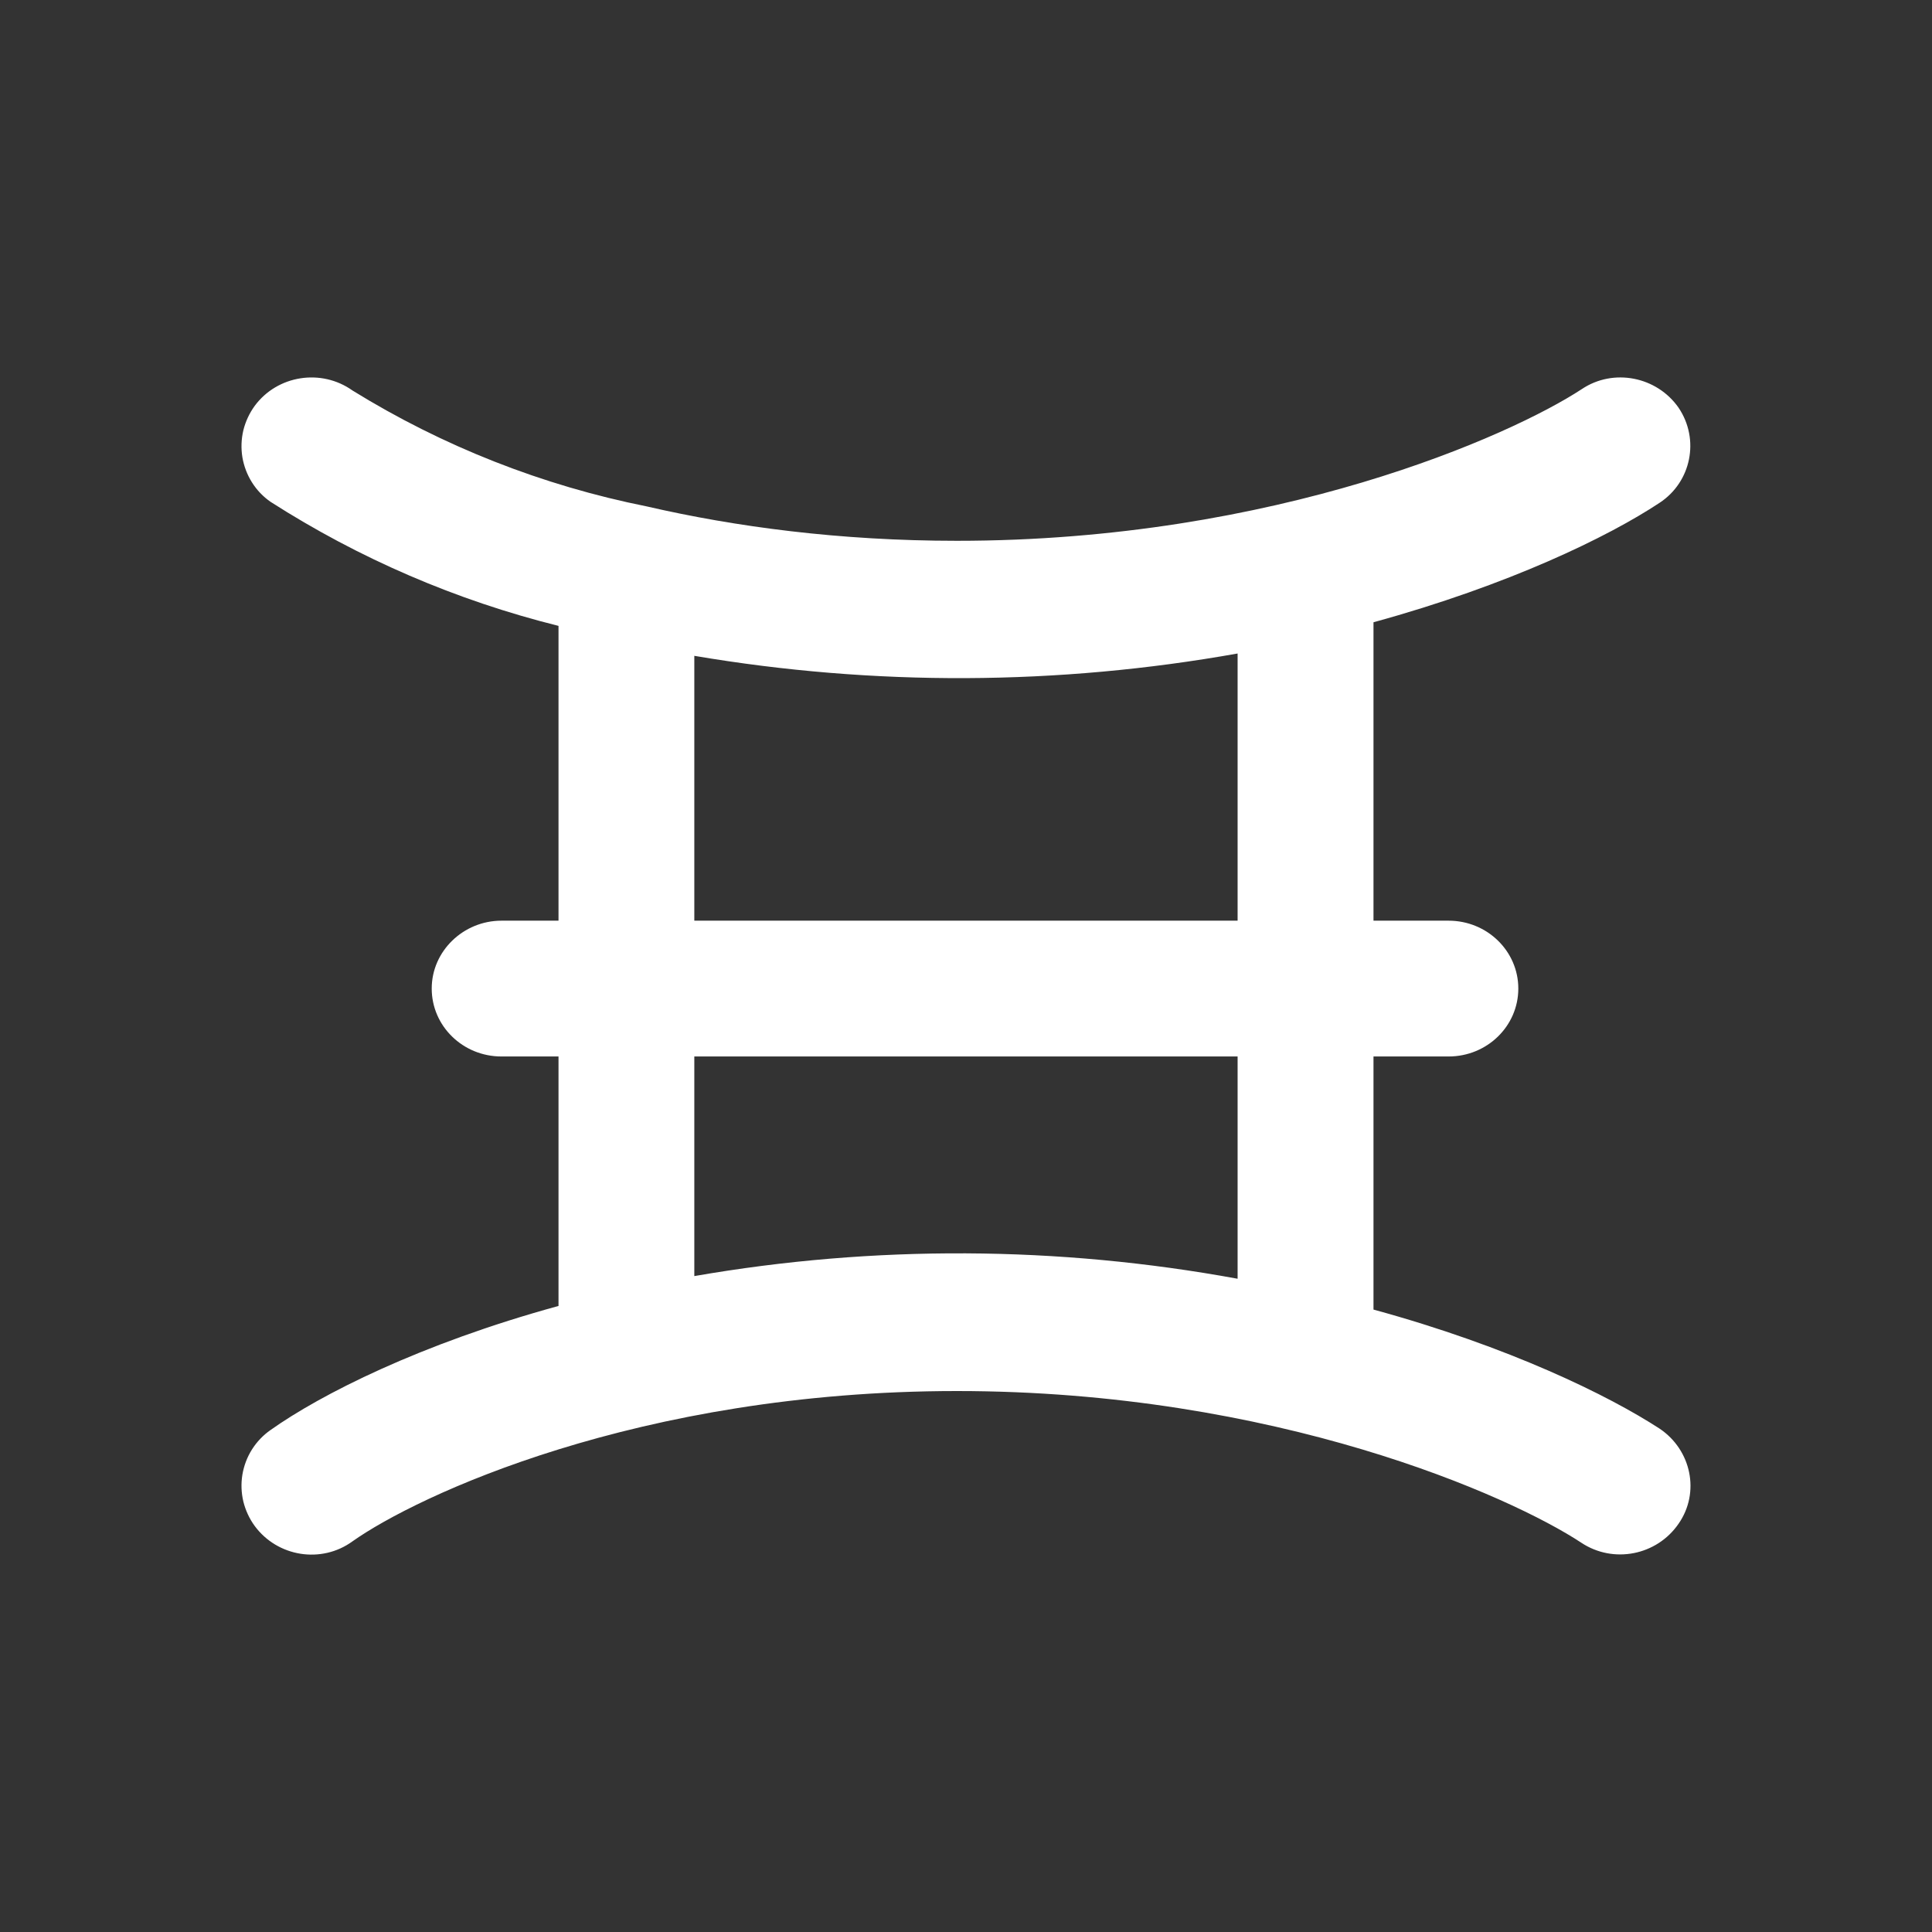 <svg width="24" height="24" viewBox="0 0 24 24" fill="none" xmlns="http://www.w3.org/2000/svg">
<rect x="0" y="0" width="24" height="24" fill="#333333" stroke="none"/>
<path d="M20.852 5.065C21.117 5.458 21.01 5.987 20.616 6.246C19.98 6.667 18.743 7.269 17.062 7.73V11.437H17.995C18.473 11.437 18.861 11.814 18.861 12.28C18.861 12.747 18.473 13.124 17.995 13.124H17.062V16.268C18.749 16.729 19.986 17.337 20.616 17.747C21.01 18.011 21.122 18.54 20.852 18.928C20.582 19.322 20.042 19.429 19.643 19.164C18.766 18.585 15.847 17.28 11.887 17.28C7.928 17.28 5.172 18.585 4.379 19.147C3.991 19.429 3.446 19.339 3.164 18.956C3.098 18.866 3.05 18.762 3.023 18.653C2.997 18.543 2.993 18.43 3.011 18.319C3.03 18.207 3.07 18.101 3.13 18.006C3.19 17.911 3.269 17.828 3.361 17.764C3.98 17.325 5.217 16.695 6.938 16.223V13.124H6.229C5.751 13.124 5.363 12.747 5.363 12.28C5.363 11.814 5.757 11.437 6.229 11.437H6.938V7.775C5.67 7.459 4.462 6.939 3.361 6.234C3.269 6.17 3.19 6.088 3.13 5.992C3.07 5.897 3.03 5.791 3.011 5.68C2.993 5.569 2.997 5.455 3.023 5.345C3.05 5.236 3.098 5.133 3.164 5.042C3.446 4.66 3.991 4.575 4.379 4.851C5.502 5.545 6.74 6.032 8.035 6.291C9.132 6.544 10.431 6.718 11.887 6.718C15.847 6.718 18.766 5.413 19.649 4.834C20.042 4.57 20.582 4.677 20.852 5.065ZM15.374 15.885V13.124H8.625V15.852C10.859 15.464 13.144 15.476 15.374 15.885ZM15.374 11.437V8.118C13.143 8.516 10.86 8.526 8.625 8.147V11.437H15.374Z" fill="white"/>
</svg>
